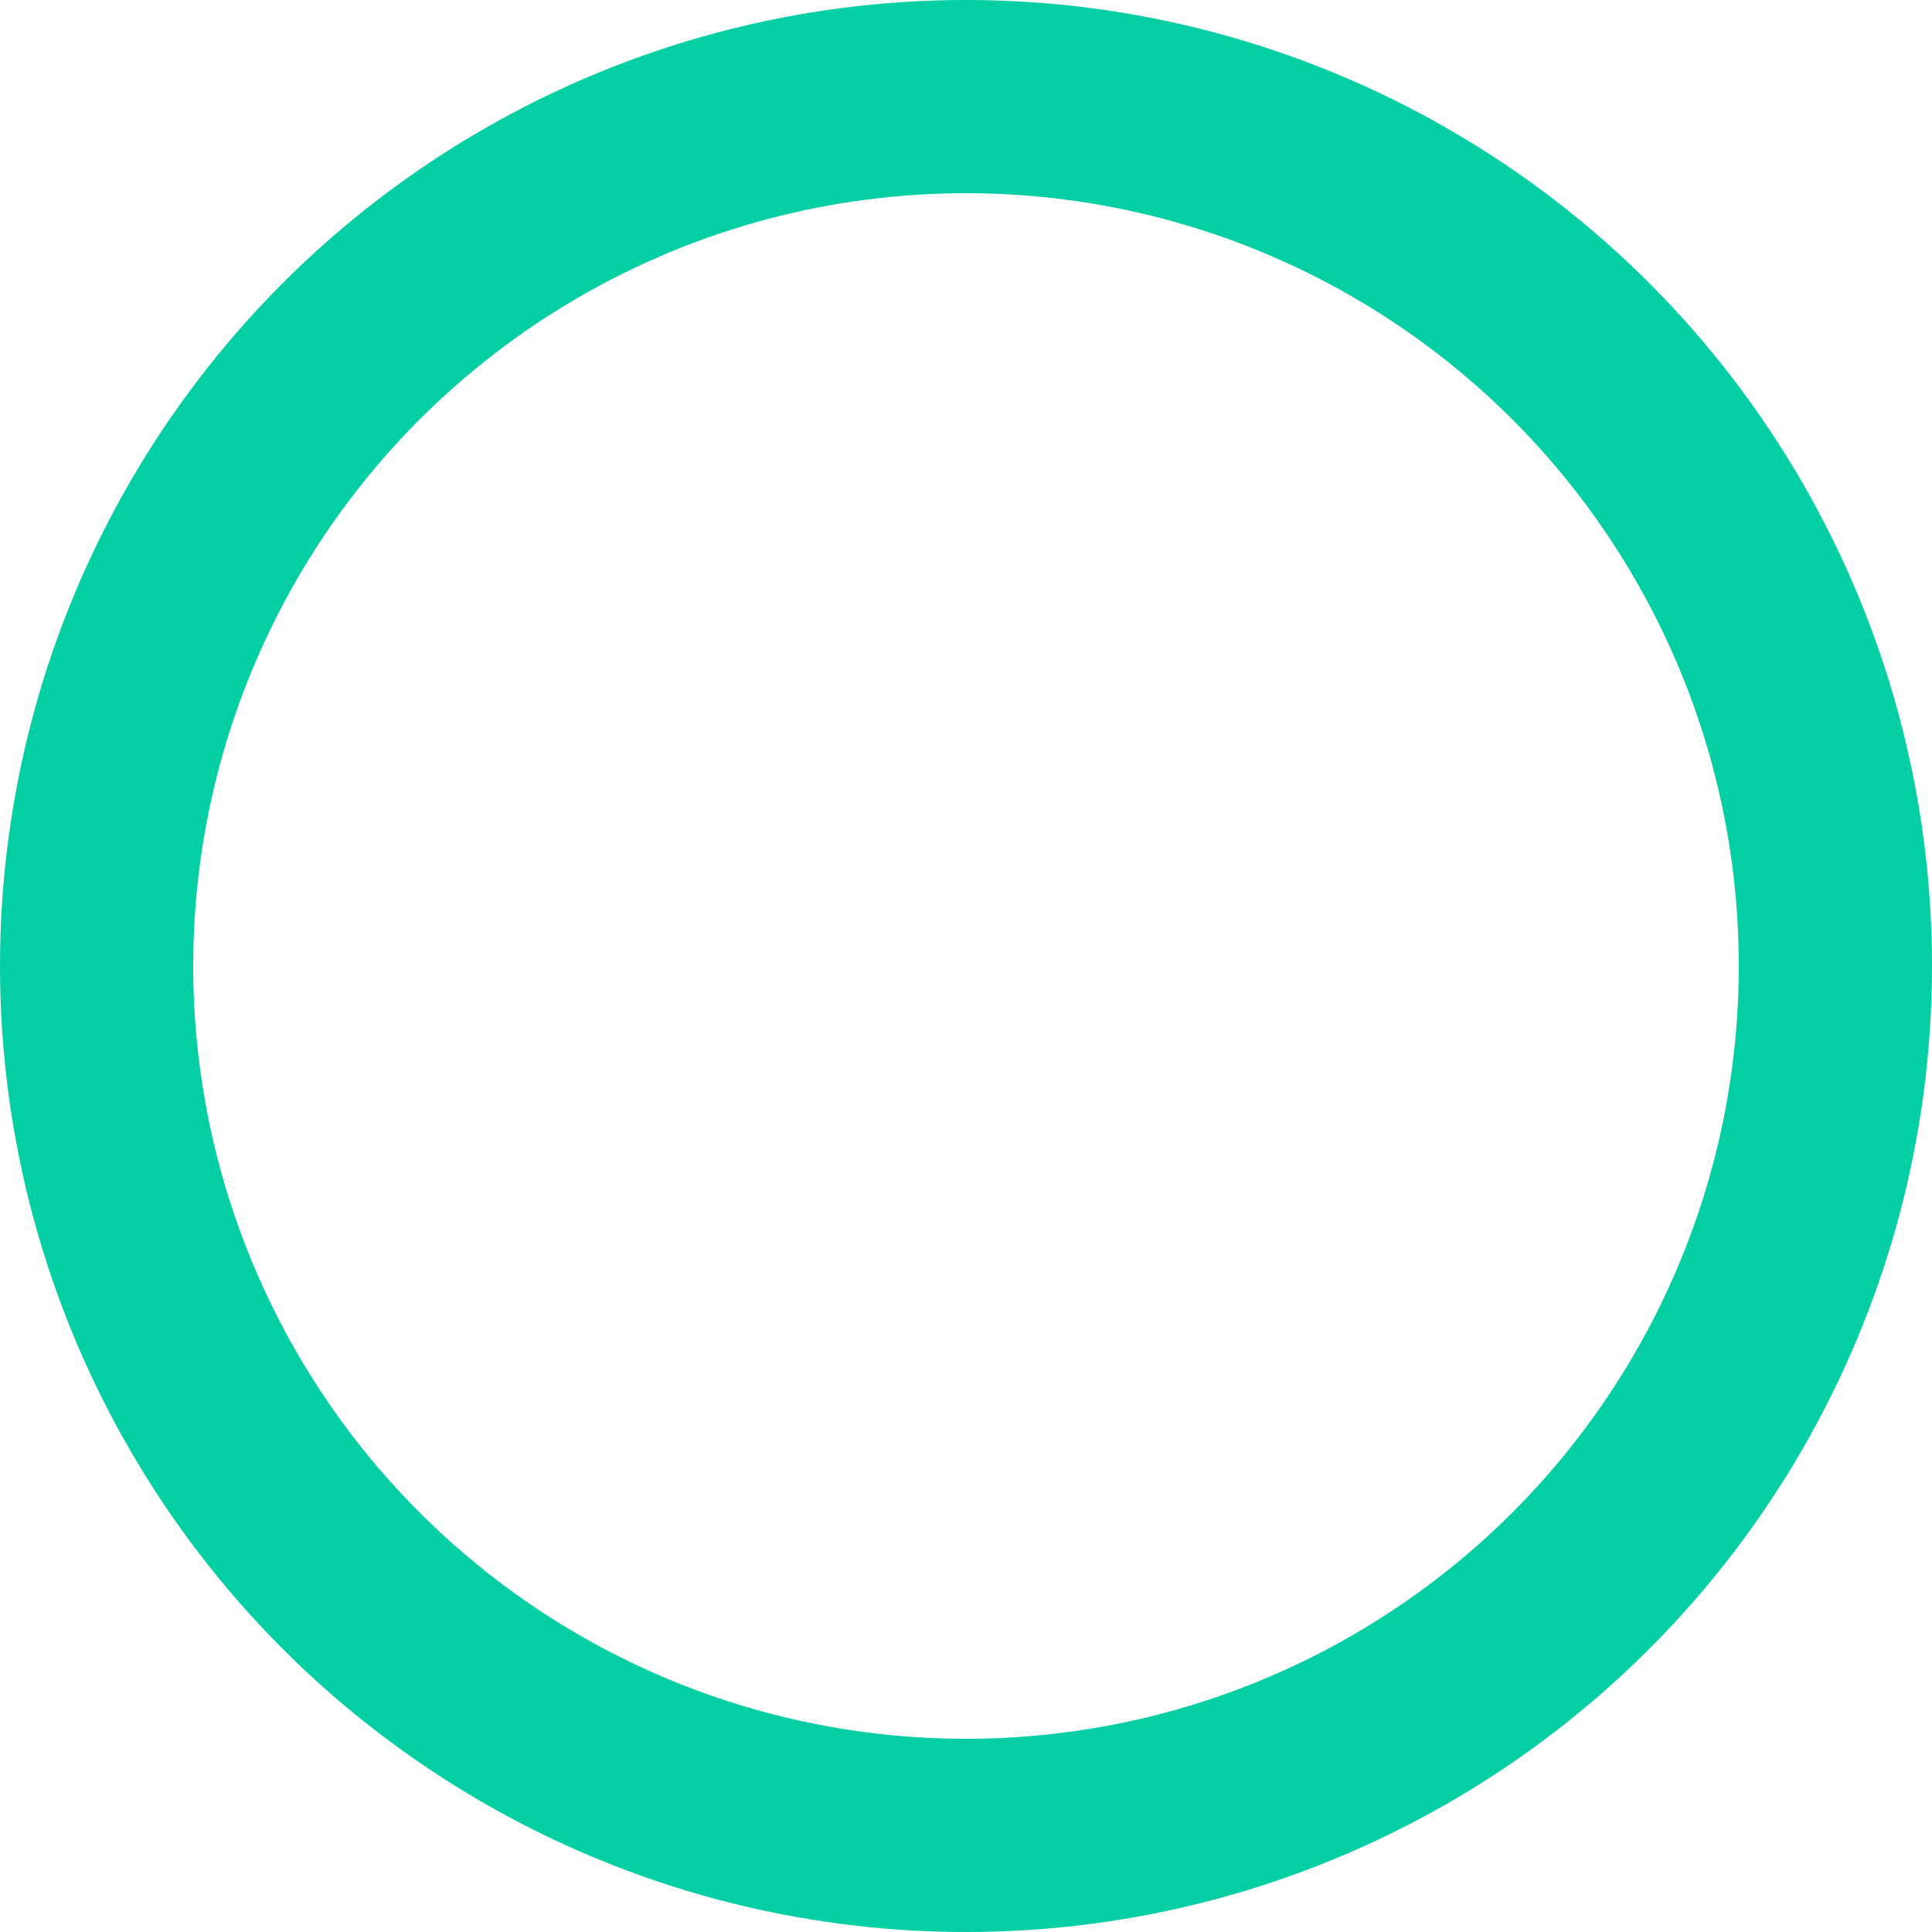 <svg width="40" height="40" viewBox="0 0 40 40" fill="none" xmlns="http://www.w3.org/2000/svg">
<g clip-path="url(#clip0_14754_3022)">
<circle cx="20" cy="20" r="18" stroke="#03CEA4" stroke-width="4"/>
</g>
<defs>
<clipPath id="clip0_14754_3022">
<rect width="40" height="40" fill="white"/>
</clipPath>
</defs>
</svg>
